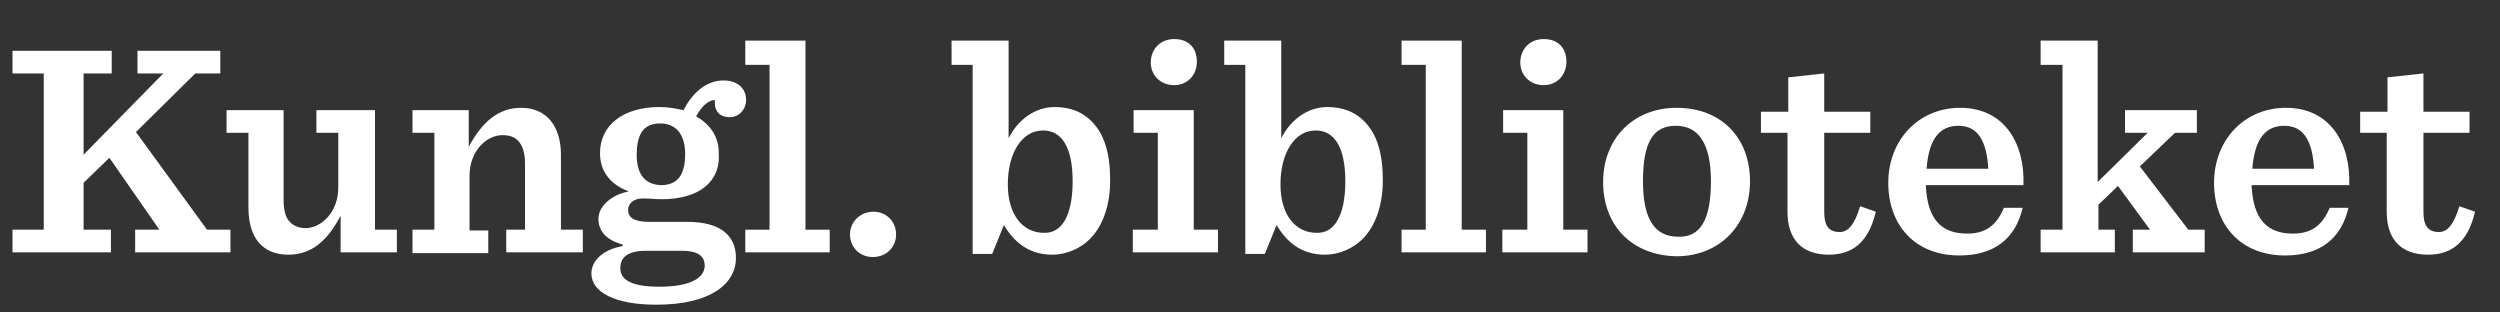 <?xml version="1.0" encoding="utf-8"?>
<!-- Generator: Adobe Illustrator 19.0.0, SVG Export Plug-In . SVG Version: 6.00 Build 0)  -->
<svg version="1.1" id="Layer_1" xmlns="http://www.w3.org/2000/svg" xmlns:xlink="http://www.w3.org/1999/xlink" x="0px" y="0px"
	 viewBox="0 0 320 40" enable-background="new 0 0 320 40" xml:space="preserve">
<rect x="0" y="0" width="320" height="40" fill="#333333" stroke="none"/>
<g id="XMLID_28_">
	<path id="XMLID_70_" fill="#FFFFFF" d="M10.7,29.4h3.5v2.9H1.6v-2.9h4v-20h-4V6.5h12.7v2.9h-3.6v10.4L20.9,9.4h-3.3V6.5h10.6v2.9
		h-3.2l-7.6,7.5l9.1,12.5h3v2.9H17.3v-2.9h3.1l-6.4-9.2l-3.3,3.2V29.4z"/>
	<path id="XMLID_68_" fill="#FFFFFF" d="M31.8,26.6V17h-2.8v-2.9h7.3v11.4c0,1.3,0.2,2.4,0.9,3c0.4,0.4,1.1,0.7,1.9,0.7
		c2,0,4.2-2,4.2-5.2v-7h-2.8v-2.9H48v15.3h2.8v2.9h-7.2v-4.7c-1.7,3.3-3.8,5-6.7,5C33.5,32.6,31.8,30.3,31.8,26.6z"/>
	<path id="XMLID_66_" fill="#FFFFFF" d="M52.8,29.4h2.8V17h-2.8v-2.9h7.2v4.7c1.7-3.2,3.8-5,6.7-5c3.3,0,5.1,2.4,5.1,6v9.6h2.8v2.9
		h-9.8v-2.9h2.4v-8.5c0-1.3-0.3-2.3-0.9-2.9c-0.5-0.5-1.1-0.7-2-0.7c-2,0-4.2,2-4.2,5.2v7h2.4v2.9h-9.7V29.4z"/>
	<path id="XMLID_62_" fill="#FFFFFF" d="M84.7,25.5c-0.8,0-1.7-0.1-2.4-0.1c-1.3,0-1.9,0.7-1.9,1.5c0,0.9,0.7,1.5,2.7,1.5H88
		c4.4,0,6.2,1.9,6.2,4.6C94.2,36.3,91,39,84,39c-5.3,0-8.3-1.6-8.3-4c0-1.7,1.6-3.1,4-3.5v-0.2c-2.2-0.6-3.1-1.8-3.1-3.3
		c0-1.6,1.7-3.1,3.9-3.5c-2.2-0.8-3.7-2.4-3.7-4.9c0-3.6,3-5.9,7.6-5.9c1.1,0,2.2,0.2,3.1,0.4c1.1-2.2,2.9-3.8,5.1-3.8
		c1.9,0,2.9,1.1,2.9,2.5c0,1.2-0.9,2.2-2.1,2.2c-1.2,0-1.9-0.7-1.9-1.8c0-0.1,0-0.3,0-0.4c-0.8,0-1.7,0.8-2.4,2.1
		c1.8,1,2.9,2.6,2.9,4.6C92.3,23.4,89.3,25.5,84.7,25.5z M90.2,34c0-1.1-0.7-1.9-2.9-1.9h-4.6c-2.3,0-3.3,0.8-3.3,2.2
		c0,1.3,1,2.4,5,2.4C88.1,36.7,90.2,35.7,90.2,34z M87.7,19.7c0-2.4-1.1-3.9-3.2-3.9c-2,0-3,1.2-3,4c0,2.7,1.2,3.9,3.3,3.9
		C86.8,23.6,87.7,22.3,87.7,19.7z"/>
	<path id="XMLID_60_" fill="#FFFFFF" d="M95.4,29.4h3.1V8.3h-3.1V5.2h7.7v24.2h3.1v2.9H95.4V29.4z"/>
	<path id="XMLID_58_" fill="#FFFFFF" d="M108.8,30c0-1.6,1.3-2.9,3-2.9c1.7,0,2.9,1.3,2.9,2.9c0,1.7-1.3,2.9-3,2.9
		C110.1,32.9,108.8,31.7,108.8,30z"/>
	<path id="XMLID_55_" fill="#FFFFFF" d="M124.6,8.3h-2.8V5.2h7.3v12.5c1.2-2.4,3.4-4,5.9-4c2.1,0,3.6,0.7,4.7,1.8
		c1.7,1.7,2.4,4.2,2.4,7.6c0,3.1-0.9,5.8-2.6,7.5c-1.2,1.2-3,2-4.8,2c-3,0-4.9-1.6-6.2-3.8l-1.5,3.7h-2.5V8.3z M137.3,23.2
		c0-4.2-1.3-6.5-3.8-6.5c-2.7,0-4.5,2.9-4.5,6.9s2,6.2,4.6,6.2C135.9,29.9,137.3,27.6,137.3,23.2z"/>
	<path id="XMLID_52_" fill="#FFFFFF" d="M145.1,29.4h3.1V17h-3.1v-2.9h7.7v15.3h3.1v2.9h-10.9V29.4z M147.3,8c0-1.7,1.2-3,3-3
		s2.9,1.1,2.9,2.9c0,1.7-1.2,3-2.9,3S147.3,9.7,147.3,8z"/>
	<path id="XMLID_49_" fill="#FFFFFF" d="M159.5,8.3h-2.8V5.2h7.3v12.5c1.2-2.4,3.4-4,5.9-4c2.1,0,3.6,0.7,4.7,1.8
		c1.7,1.7,2.4,4.2,2.4,7.6c0,3.1-0.9,5.8-2.6,7.5c-1.2,1.2-3,2-4.8,2c-3,0-4.9-1.6-6.2-3.8l-1.5,3.7h-2.5V8.3z M172.2,23.2
		c0-4.2-1.3-6.5-3.8-6.5c-2.7,0-4.5,2.9-4.5,6.9s2,6.2,4.6,6.2C170.8,29.9,172.2,27.6,172.2,23.2z"/>
	<path id="XMLID_47_" fill="#FFFFFF" d="M179.4,29.4h3.1V8.3h-3.1V5.2h7.7v24.2h3.1v2.9h-10.8V29.4z"/>
	<path id="XMLID_44_" fill="#FFFFFF" d="M192.4,29.4h3.1V17h-3.1v-2.9h7.7v15.3h3.1v2.9h-10.9V29.4z M194.6,8c0-1.7,1.2-3,3-3
		c1.8,0,2.9,1.1,2.9,2.9c0,1.7-1.2,3-2.9,3C195.9,10.9,194.6,9.7,194.6,8z"/>
	<path id="XMLID_41_" fill="#FFFFFF" d="M205.2,23.3c0-5.6,3.9-9.5,9.4-9.5c5.7,0,9.4,3.8,9.4,9.4c0,5.6-3.9,9.6-9.4,9.6
		C208.9,32.7,205.2,28.9,205.2,23.3z M219,23.2c0-5-1.7-7.1-4.5-7.1c-2.9,0-4.2,2.1-4.2,7.1c0,5,1.6,7.1,4.5,7.1
		C217.6,30.4,219,28.2,219,23.2z"/>
	<path id="XMLID_39_" fill="#FFFFFF" d="M233.5,9.4v4.9h5.9V17h-5.9v10.1c0,1.7,0.5,2.6,2,2.6c1.1,0,1.9-1,2.6-3.3l2,0.7
		c-0.9,3.9-3,5.5-6,5.5c-3.5,0-5.3-2-5.3-5.5V17h-3.4v-2.7h3.5V9.9L233.5,9.4z"/>
	<path id="XMLID_36_" fill="#FFFFFF" d="M246.5,23.7c0.2,4.4,2,6.2,5.3,6.2c2.2,0,3.7-0.9,4.7-3.3h2.4c-0.9,3.9-3.6,6.1-8.1,6.1
		c-5.7,0-9.1-3.9-9.1-9.3c0-5.5,3.9-9.6,9.2-9.6c5.7,0,8.3,4.6,8.1,9.9H246.5z M246.6,21.6h7.9c-0.2-3.5-1.3-5.5-3.8-5.5
		C248.4,16.1,246.9,17.6,246.6,21.6z"/>
	<path id="XMLID_34_" fill="#FFFFFF" d="M273.9,21.3l6.2,8.1h2.1v2.9h-9.2v-2.9h2.2l-4.1-5.6l-2.5,2.4v3.2h2.1v2.9h-9.5v-2.9h2.8
		V8.3h-2.8V5.2h7.3v18.1l6.4-6.3H272v-2.9h9.2V17h-2.8L273.9,21.3z"/>
	<path id="XMLID_31_" fill="#FFFFFF" d="M288.2,23.7c0.2,4.4,2,6.2,5.3,6.2c2.2,0,3.7-0.9,4.7-3.3h2.4c-0.9,3.9-3.6,6.1-8.1,6.1
		c-5.7,0-9.1-3.9-9.1-9.3c0-5.5,3.9-9.6,9.2-9.6c5.7,0,8.3,4.6,8.1,9.9H288.2z M288.3,21.6h7.9c-0.2-3.5-1.3-5.5-3.8-5.5
		C290.1,16.1,288.6,17.6,288.3,21.6z"/>
	<path id="XMLID_29_" fill="#FFFFFF" d="M310.2,9.4v4.9h5.9V17h-5.9v10.1c0,1.7,0.5,2.6,2,2.6c1.1,0,1.9-1,2.6-3.3l2,0.7
		c-0.9,3.9-3,5.5-6,5.5c-3.5,0-5.3-2-5.3-5.5V17h-3.4v-2.7h3.5V9.9L310.2,9.4z"/>
</g>
</svg>
